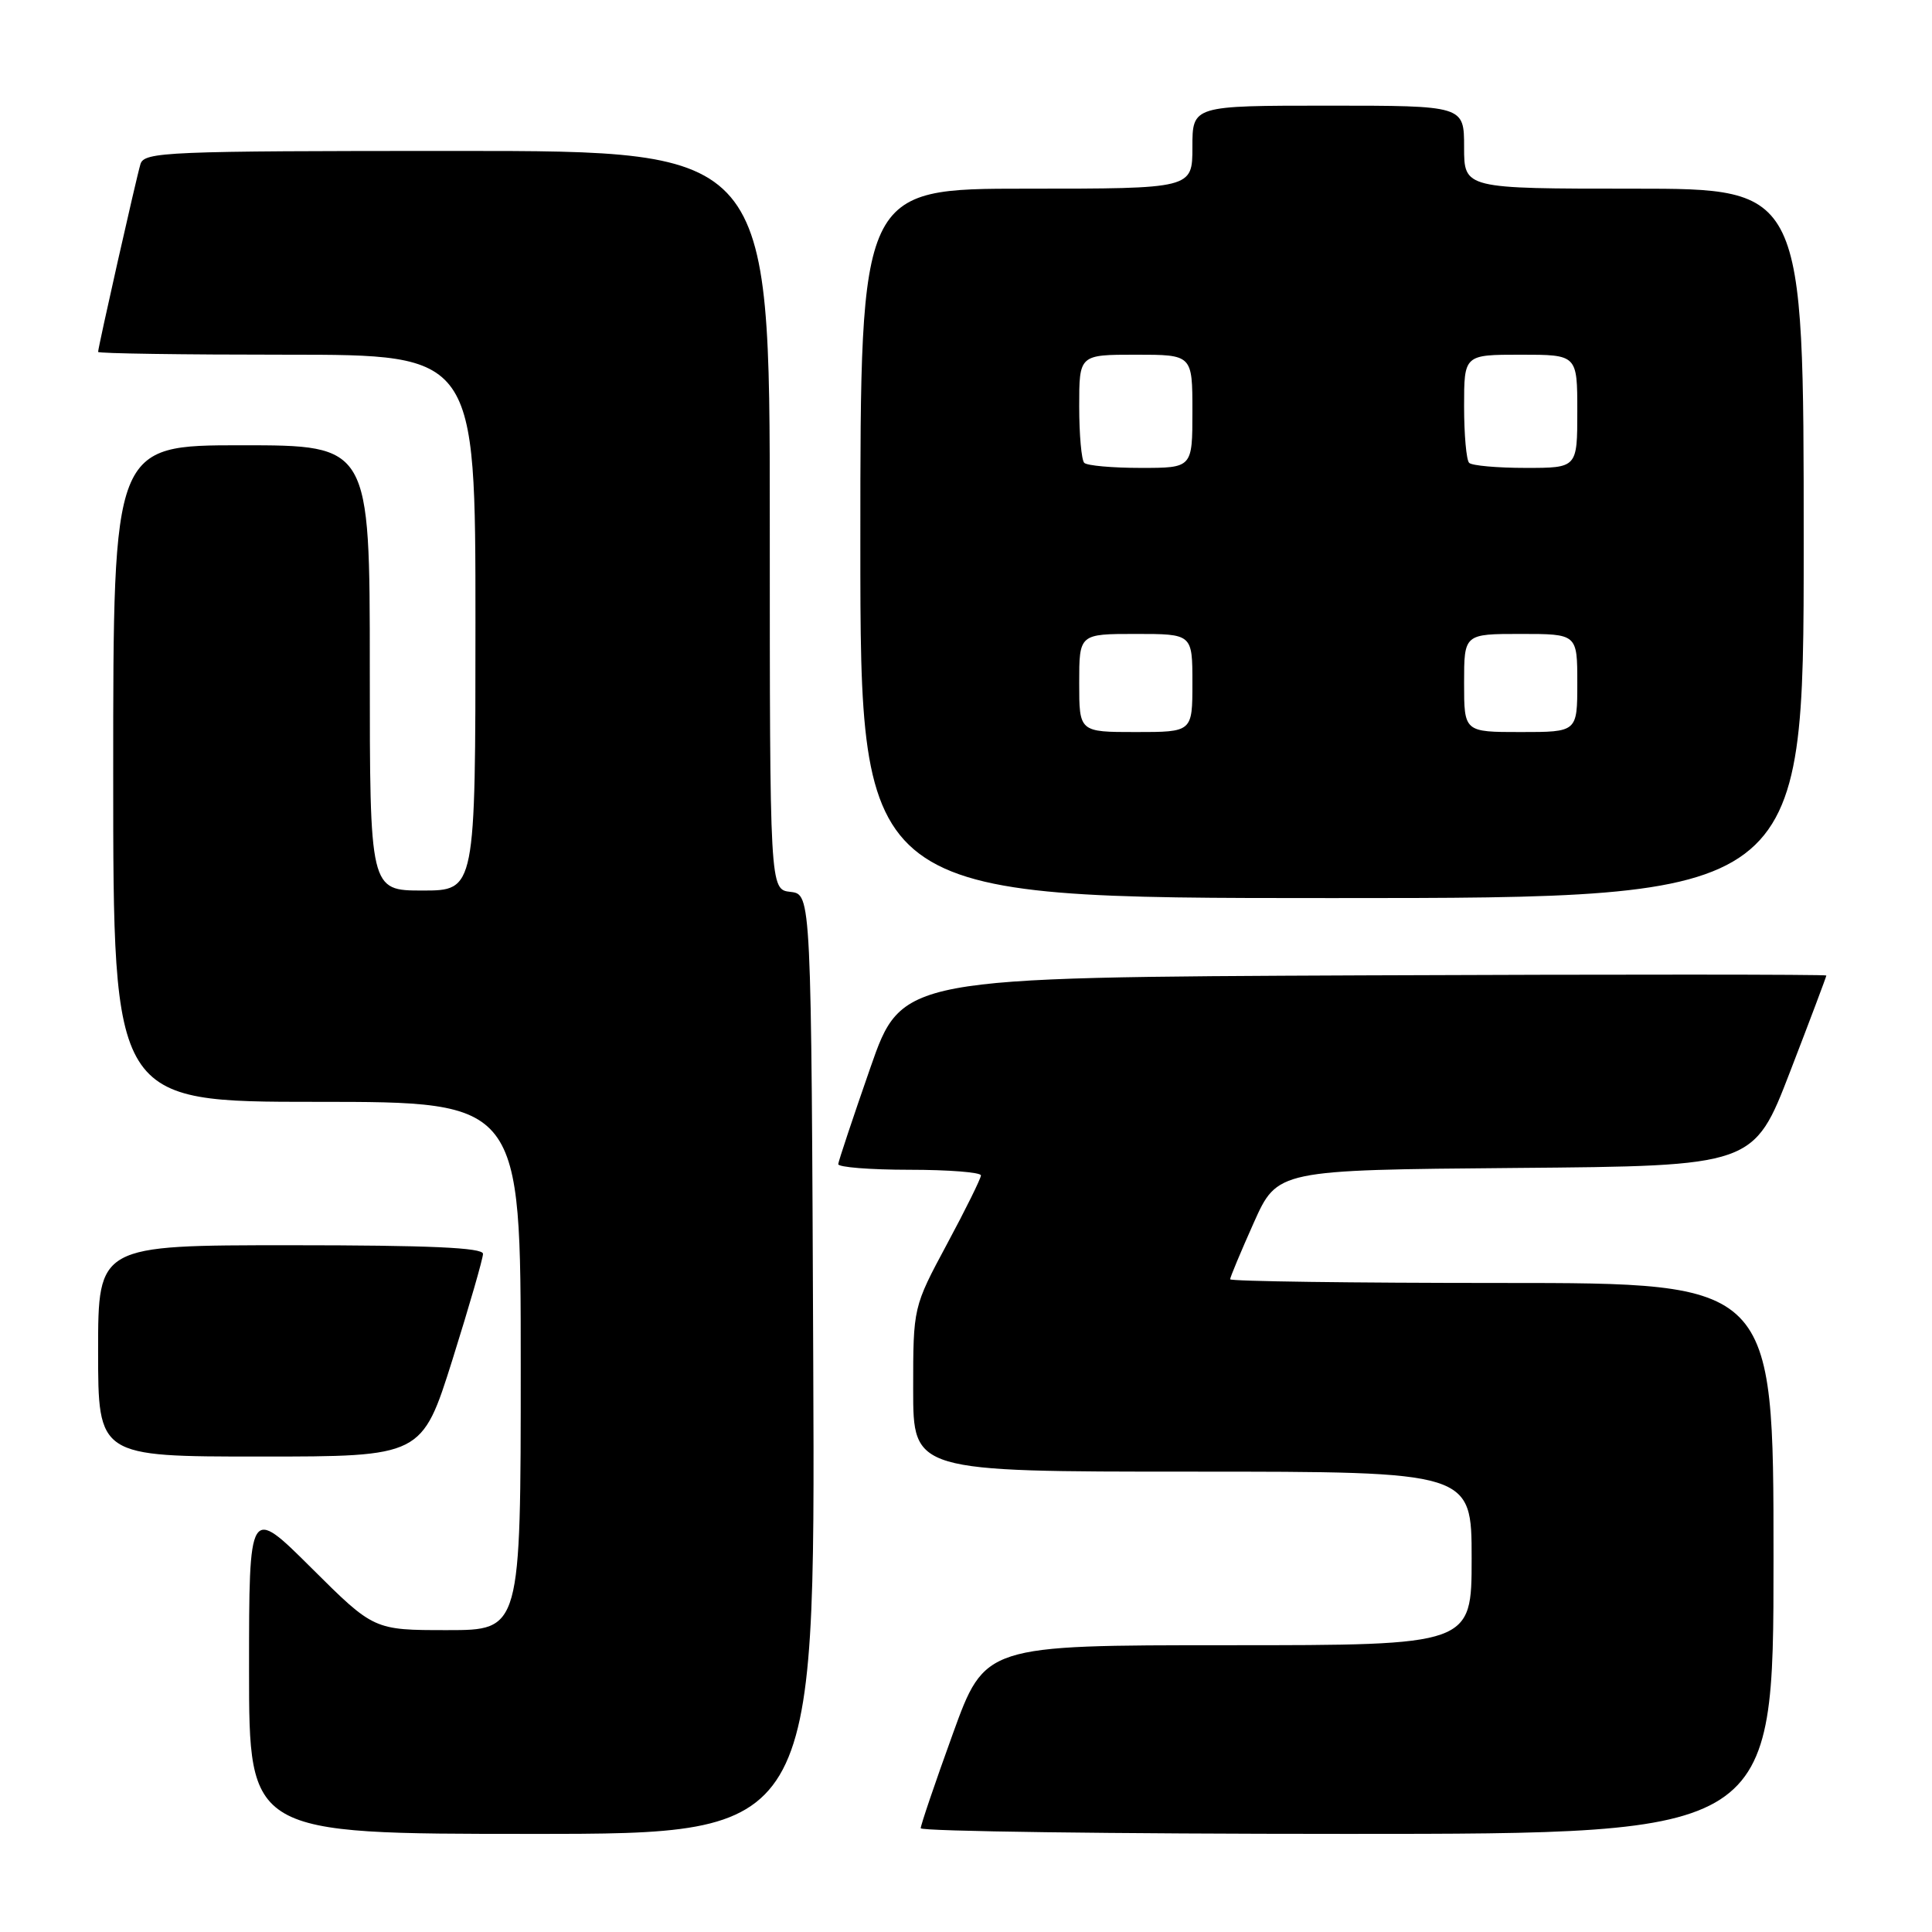 <?xml version="1.0" encoding="UTF-8" standalone="no"?>
<!DOCTYPE svg PUBLIC "-//W3C//DTD SVG 1.1//EN" "http://www.w3.org/Graphics/SVG/1.1/DTD/svg11.dtd" >
<svg xmlns="http://www.w3.org/2000/svg" xmlns:xlink="http://www.w3.org/1999/xlink" version="1.1" viewBox="0 0 256 256">
 <g >
 <path fill="currentColor"
d=" M 107.76 180.75 C 107.50 118.50 107.50 118.50 104.75 118.18 C 102.00 117.87 102.00 117.87 102.00 68.93 C 102.00 20.00 102.00 20.00 60.57 20.00 C 21.97 20.00 19.10 20.12 18.61 21.75 C 18.05 23.61 13.00 46.02 13.00 46.63 C 13.00 46.84 24.25 47.00 38.00 47.00 C 63.00 47.00 63.00 47.00 63.00 82.50 C 63.00 118.00 63.00 118.00 56.00 118.00 C 49.00 118.00 49.00 118.00 49.00 88.50 C 49.00 59.00 49.00 59.00 32.00 59.00 C 15.00 59.00 15.00 59.00 15.00 102.50 C 15.00 146.00 15.00 146.00 42.00 146.00 C 69.00 146.00 69.00 146.00 69.00 181.00 C 69.00 216.00 69.00 216.00 59.27 216.00 C 49.54 216.00 49.54 216.00 41.27 207.77 C 33.00 199.54 33.00 199.54 33.00 221.27 C 33.00 243.00 33.00 243.00 70.51 243.00 C 108.02 243.00 108.02 243.00 107.76 180.75 Z  M 235.00 206.50 C 235.00 170.00 235.00 170.00 199.00 170.00 C 179.20 170.00 163.00 169.78 163.00 169.51 C 163.00 169.24 164.41 165.87 166.13 162.02 C 169.26 155.03 169.26 155.03 200.82 154.76 C 232.38 154.50 232.38 154.50 237.19 142.02 C 239.84 135.15 242.00 129.41 242.00 129.26 C 242.00 129.11 214.44 129.10 180.75 129.24 C 119.50 129.50 119.50 129.50 115.32 141.50 C 113.02 148.10 111.11 153.84 111.07 154.25 C 111.03 154.66 115.28 155.00 120.50 155.00 C 125.72 155.00 129.99 155.34 129.98 155.75 C 129.97 156.16 127.95 160.26 125.48 164.85 C 121.00 173.20 121.00 173.20 121.00 184.10 C 121.00 195.00 121.00 195.00 158.00 195.00 C 195.00 195.00 195.00 195.00 195.00 206.50 C 195.00 218.00 195.00 218.00 162.75 218.00 C 130.50 218.00 130.50 218.00 126.25 229.75 C 123.91 236.21 122.00 241.84 122.00 242.25 C 122.00 242.66 147.43 243.00 178.50 243.00 C 235.00 243.00 235.00 243.00 235.00 206.50 Z  M 59.96 180.14 C 62.18 173.06 64.00 166.76 64.00 166.14 C 64.00 165.32 56.88 165.00 38.50 165.00 C 13.00 165.00 13.00 165.00 13.00 179.00 C 13.00 193.00 13.00 193.00 34.46 193.00 C 55.91 193.00 55.91 193.00 59.96 180.14 Z  M 239.00 72.00 C 239.00 25.00 239.00 25.00 216.50 25.00 C 194.00 25.00 194.00 25.00 194.00 19.50 C 194.00 14.00 194.00 14.00 176.00 14.00 C 158.00 14.00 158.00 14.00 158.00 19.50 C 158.00 25.00 158.00 25.00 136.00 25.00 C 114.00 25.00 114.00 25.00 114.00 72.00 C 114.00 119.00 114.00 119.00 176.50 119.00 C 239.00 119.00 239.00 119.00 239.00 72.00 Z  M 143.00 90.50 C 143.00 84.00 143.00 84.00 150.50 84.00 C 158.00 84.00 158.00 84.00 158.00 90.50 C 158.00 97.00 158.00 97.00 150.50 97.00 C 143.00 97.00 143.00 97.00 143.00 90.50 Z  M 194.00 90.50 C 194.00 84.00 194.00 84.00 201.50 84.00 C 209.00 84.00 209.00 84.00 209.00 90.50 C 209.00 97.00 209.00 97.00 201.50 97.00 C 194.00 97.00 194.00 97.00 194.00 90.50 Z  M 143.67 61.33 C 143.30 60.97 143.00 57.59 143.00 53.83 C 143.00 47.00 143.00 47.00 150.50 47.00 C 158.00 47.00 158.00 47.00 158.00 54.50 C 158.00 62.00 158.00 62.00 151.17 62.00 C 147.41 62.00 144.03 61.70 143.67 61.33 Z  M 194.67 61.33 C 194.30 60.97 194.00 57.59 194.00 53.83 C 194.00 47.00 194.00 47.00 201.50 47.00 C 209.00 47.00 209.00 47.00 209.00 54.50 C 209.00 62.00 209.00 62.00 202.17 62.00 C 198.41 62.00 195.03 61.70 194.67 61.33 Z "/>
</g>
</svg>